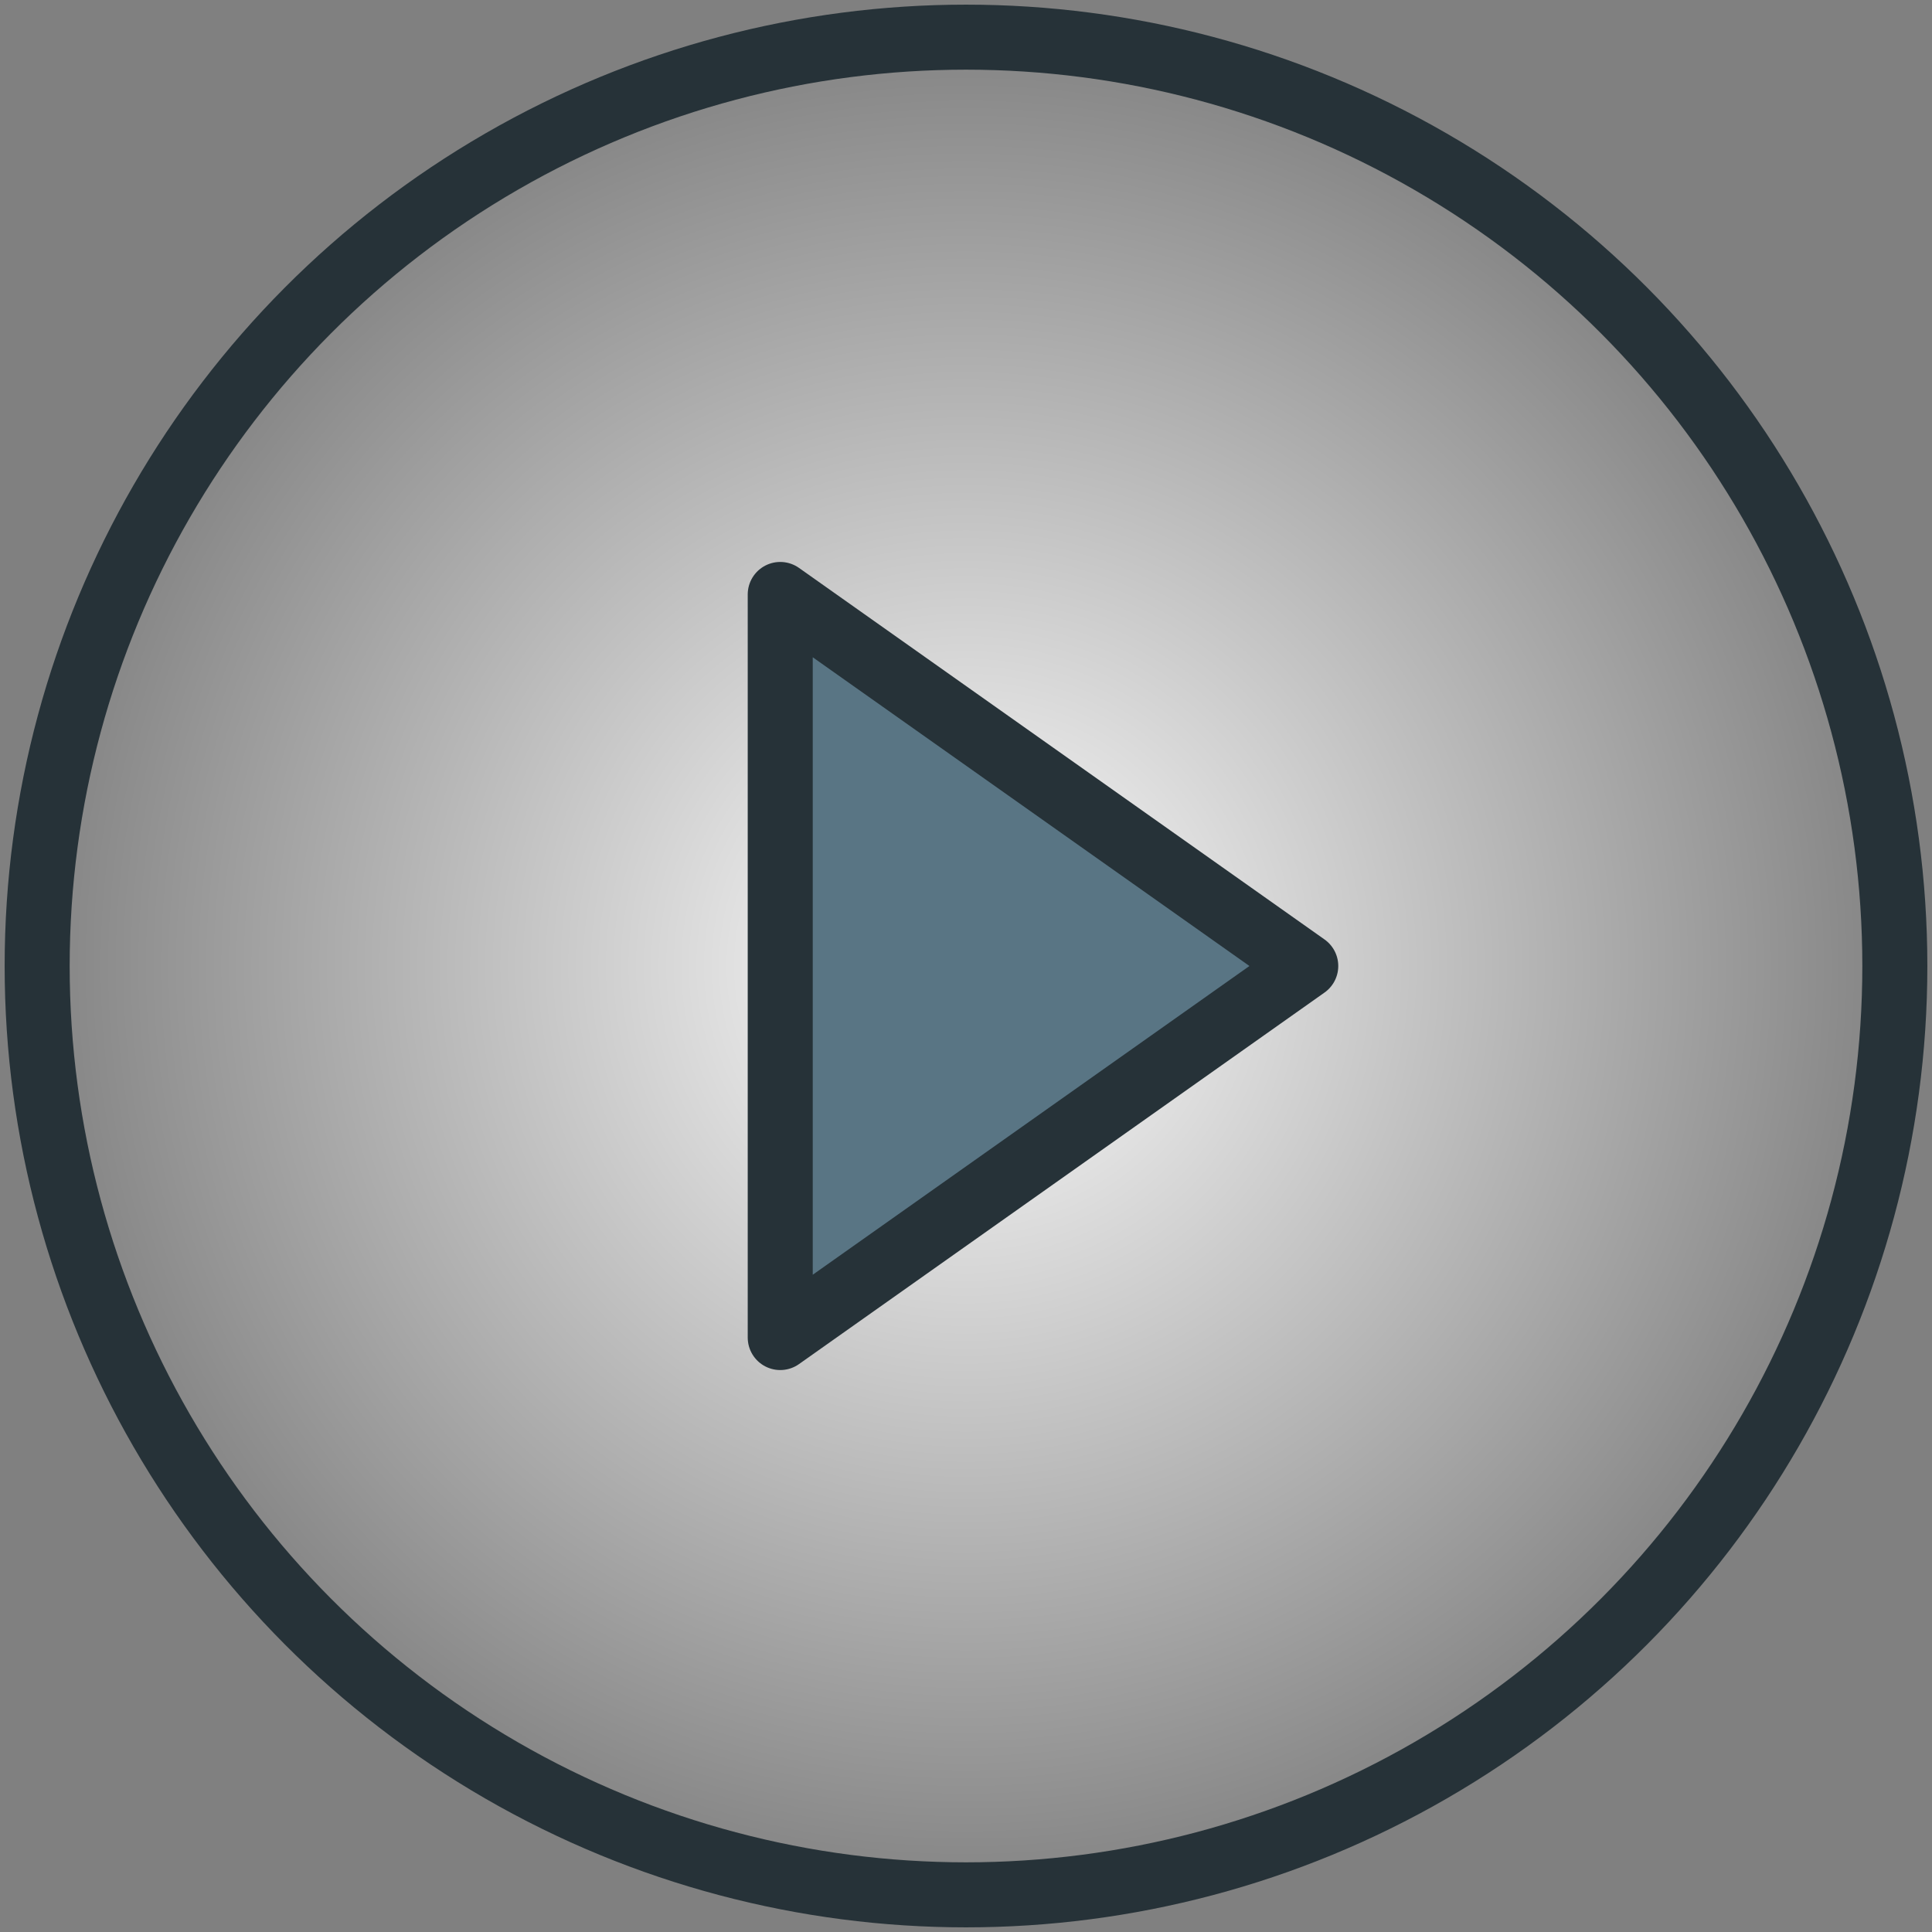 <?xml version="1.0" encoding="UTF-8" standalone="no"?>
<svg
   xmlns:dc="http://purl.org/dc/elements/1.1/"
   xmlns:cc="http://creativecommons.org/ns#"
   xmlns:rdf="http://www.w3.org/1999/02/22-rdf-syntax-ns#"
   xmlns:svg="http://www.w3.org/2000/svg"
   xmlns="http://www.w3.org/2000/svg"
   xmlns:xlink="http://www.w3.org/1999/xlink"
   xmlns:sodipodi="http://sodipodi.sourceforge.net/DTD/sodipodi-0.dtd"
   xmlns:inkscape="http://www.inkscape.org/namespaces/inkscape"
   width="800px"
   height="800px"
   viewBox="0 0 104 104"
   version="1.1"
   id="svg1741"
   sodipodi:docname="play-svgrepo-com.svg"
   inkscape:version="1.0.2 (e86c870879, 2021-01-15)">
  <rect x="0" y="0" width="104" height="104" fill="#808080" stroke="none"/>
  <sodipodi:namedview
     pagecolor="#ffffff"
     bordercolor="#666666"
     borderopacity="1"
     objecttolerance="10"
     gridtolerance="10"
     guidetolerance="10"
     inkscape:pageopacity="0"
     inkscape:pageshadow="2"
     inkscape:window-width="1920"
     inkscape:window-height="1056"
     id="namedview1743"
     showgrid="false"
     inkscape:zoom="1.09375"
     inkscape:cx="400"
     inkscape:cy="400"
     inkscape:window-x="1920"
     inkscape:window-y="0"
     inkscape:window-maximized="1"
     inkscape:current-layer="svg1741"
     inkscape:document-rotation="0" />
  <!-- Uploaded to: SVG Repo, www.svgrepo.com, Generator: SVG Repo Mixer Tools -->
  <title
     id="title1730">42-multimeda-play</title>
  <desc
     id="desc1732">Created with Sketch.</desc>
  <defs
     id="defs1734">
    <linearGradient
       inkscape:collect="always"
       id="linearGradient6589">
      <stop
         style="stop-color:#ffffff;stop-opacity:1;"
         offset="0"
         id="stop6585" />
      <stop
         style="stop-color:#ffffff;stop-opacity:0;"
         offset="1"
         id="stop6587" />
    </linearGradient>
    <radialGradient
       inkscape:collect="always"
       xlink:href="#linearGradient6589"
       id="radialGradient6591"
       cx="52"
       cy="52"
       fx="52"
       fy="52"
       r="51.75"
       gradientUnits="userSpaceOnUse" />
  </defs>
  <circle
     id="button_bg"
     fill="#ffffff"
     cx="52"
     cy="52"
     style="fill-rule:evenodd;stroke:#263238;stroke-width:3.5;stroke-linecap:round;stroke-linejoin:round;fill-opacity:1;fill:url(#radialGradient6591)"
     r="50" />
  <polygon
     id="Layer-2"
     fill="#597584"
     points="68.289,50 40,70 40,30 "
     style="fill-rule:evenodd;stroke:#263238;stroke-width:3.5;stroke-linecap:round;stroke-linejoin:round"
     transform="translate(2,2)" />
</svg>
